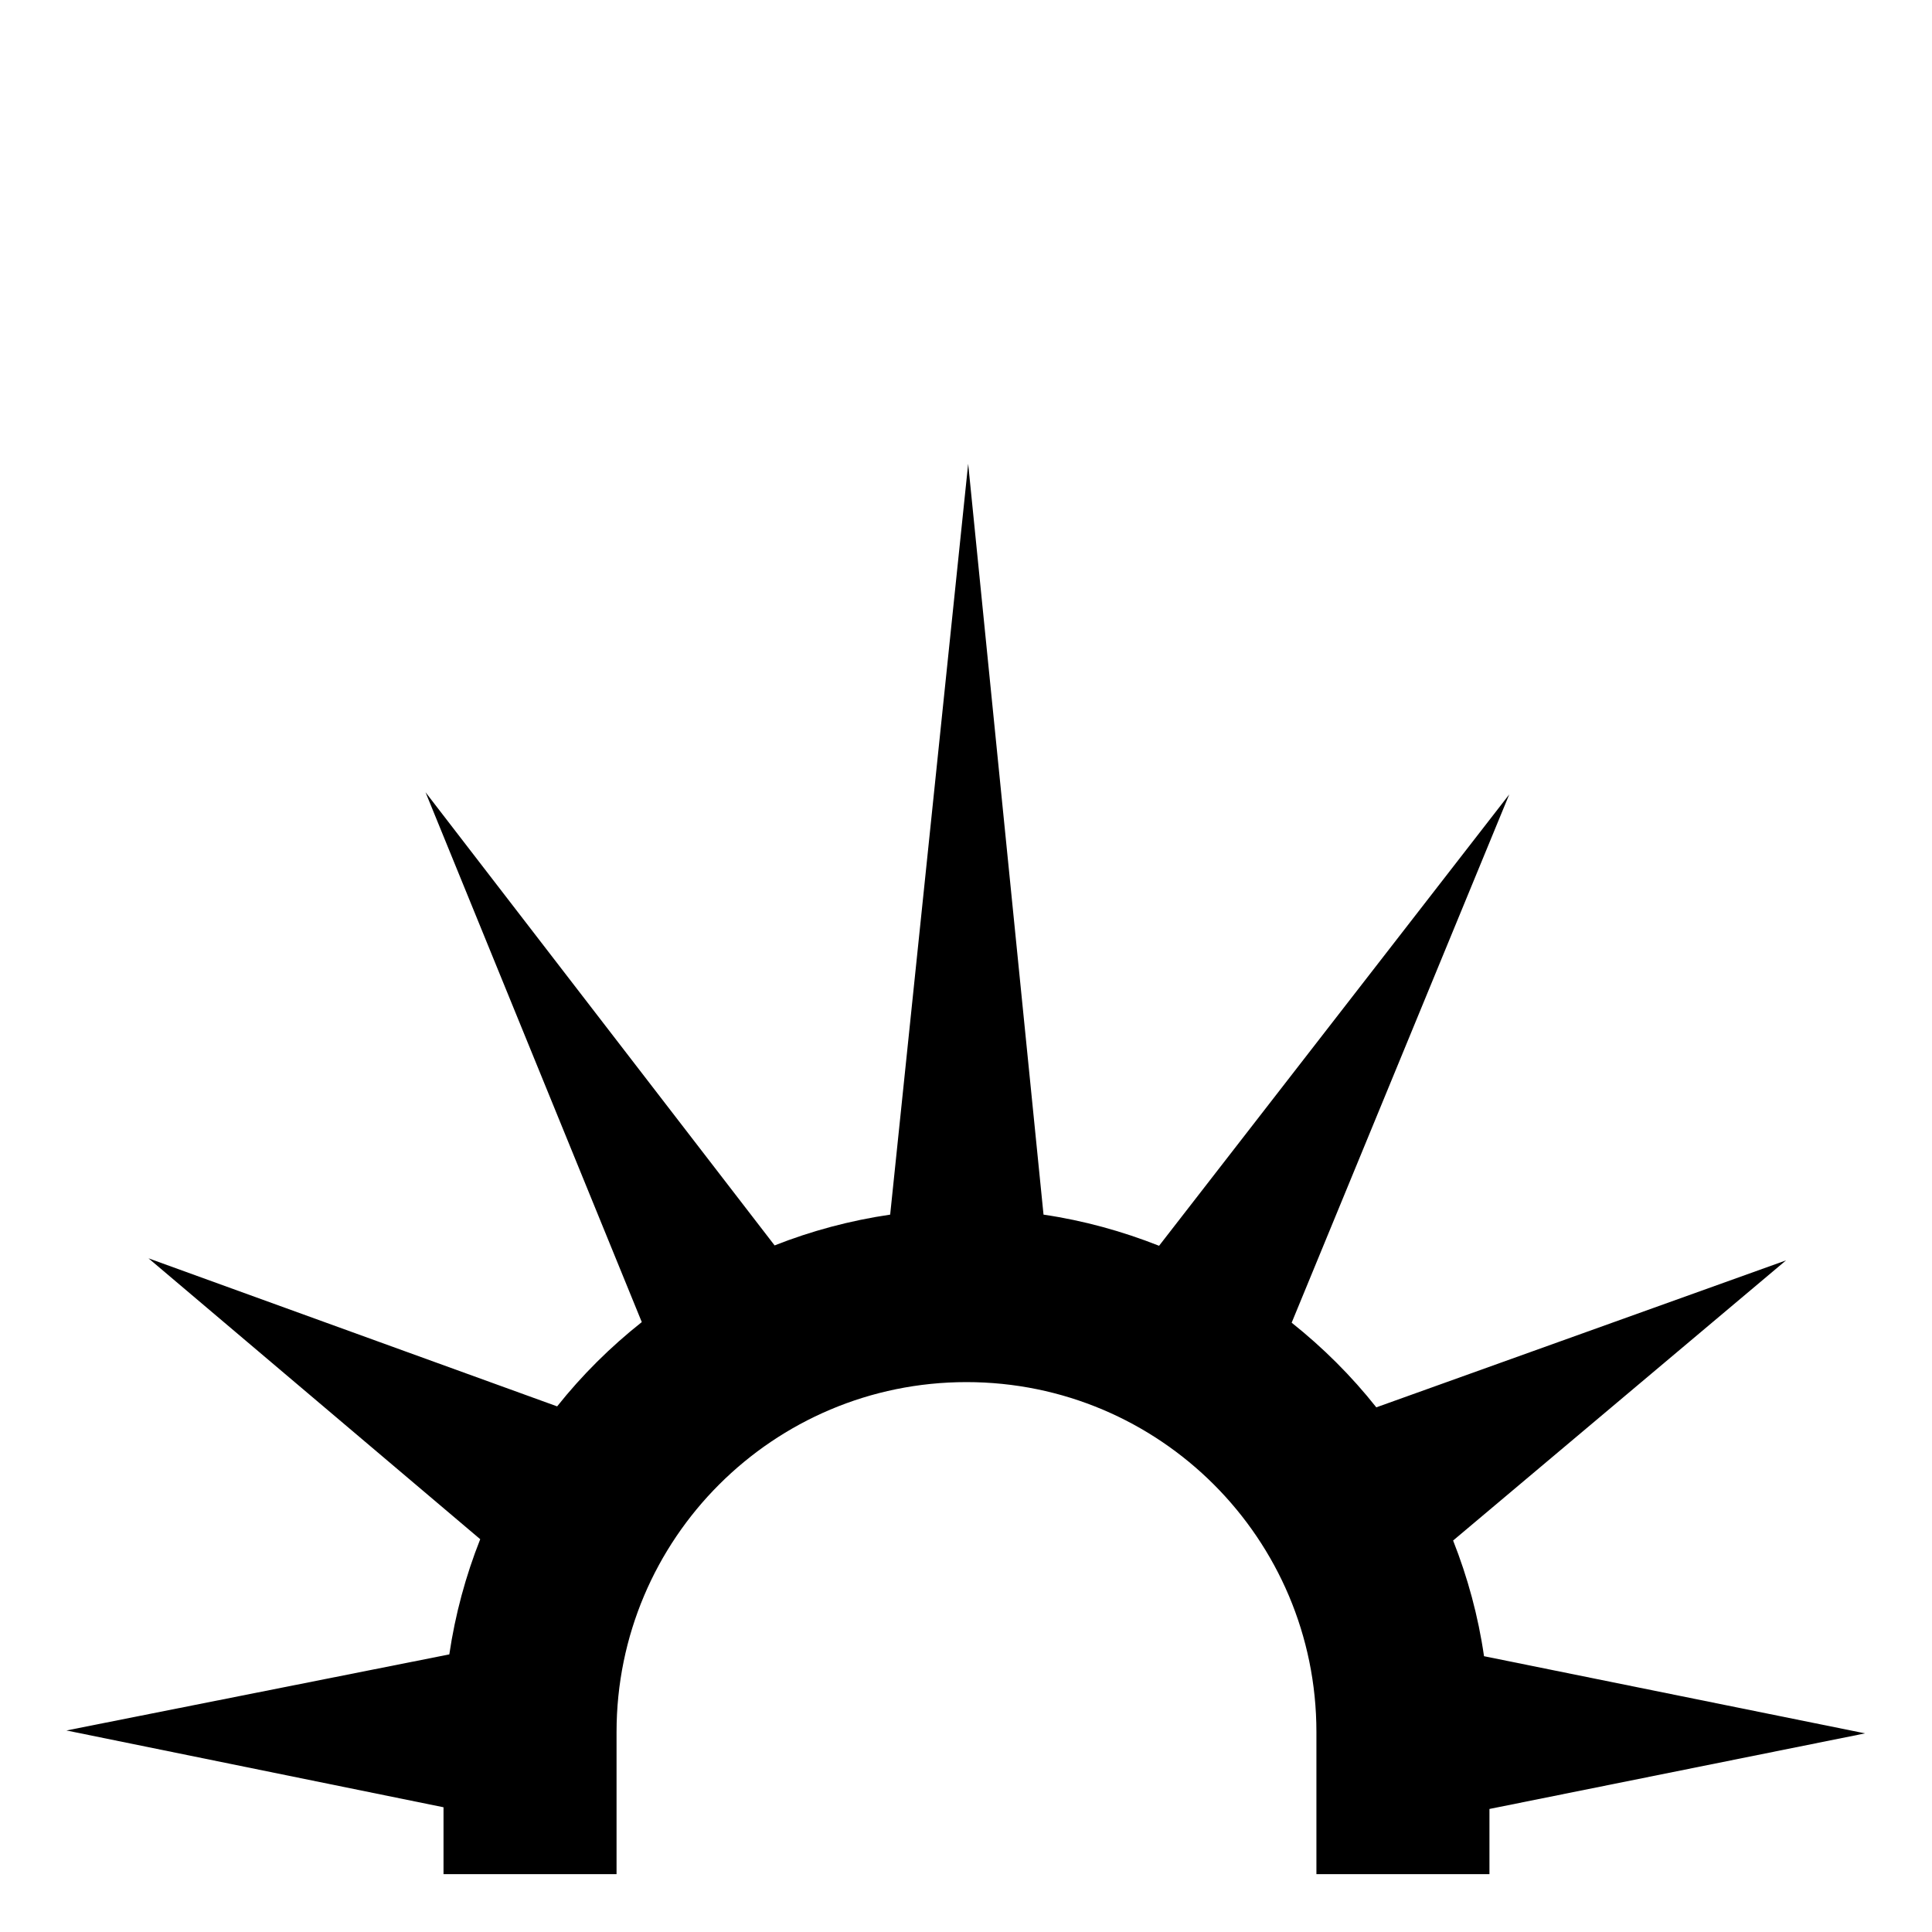 <svg version="1.1" viewBox="0 0 16 16" xmlns="http://www.w3.org/2000/svg">
 <path d="m8.018 3.841-0.646 6.218c-0.333 0.049-0.653 0.135-0.957 0.255l-2.891-3.753 1.791 4.388c-0.259 0.205-0.495 0.439-0.701 0.698l-3.384-1.226 2.747 2.326c-0.12 0.303-0.207 0.622-0.256 0.954l-3.171 0.63 3.123 0.636v0.554h1.433v-1.177c0-1.601 1.298-2.898 2.898-2.898 1.601 0 2.898 1.298 2.898 2.898v1.177h1.433v-0.54l3.111-0.626-3.156-0.639c-0.048-0.333-0.136-0.654-0.256-0.958l2.757-2.32-3.393 1.217c-0.206-0.26-0.441-0.494-0.701-0.701l1.802-4.375-2.9 3.738c-0.304-0.12-0.624-0.209-0.957-0.258z" stroke-linecap="round" stroke-linejoin="round" stroke-width="1.553"/>
</svg>
